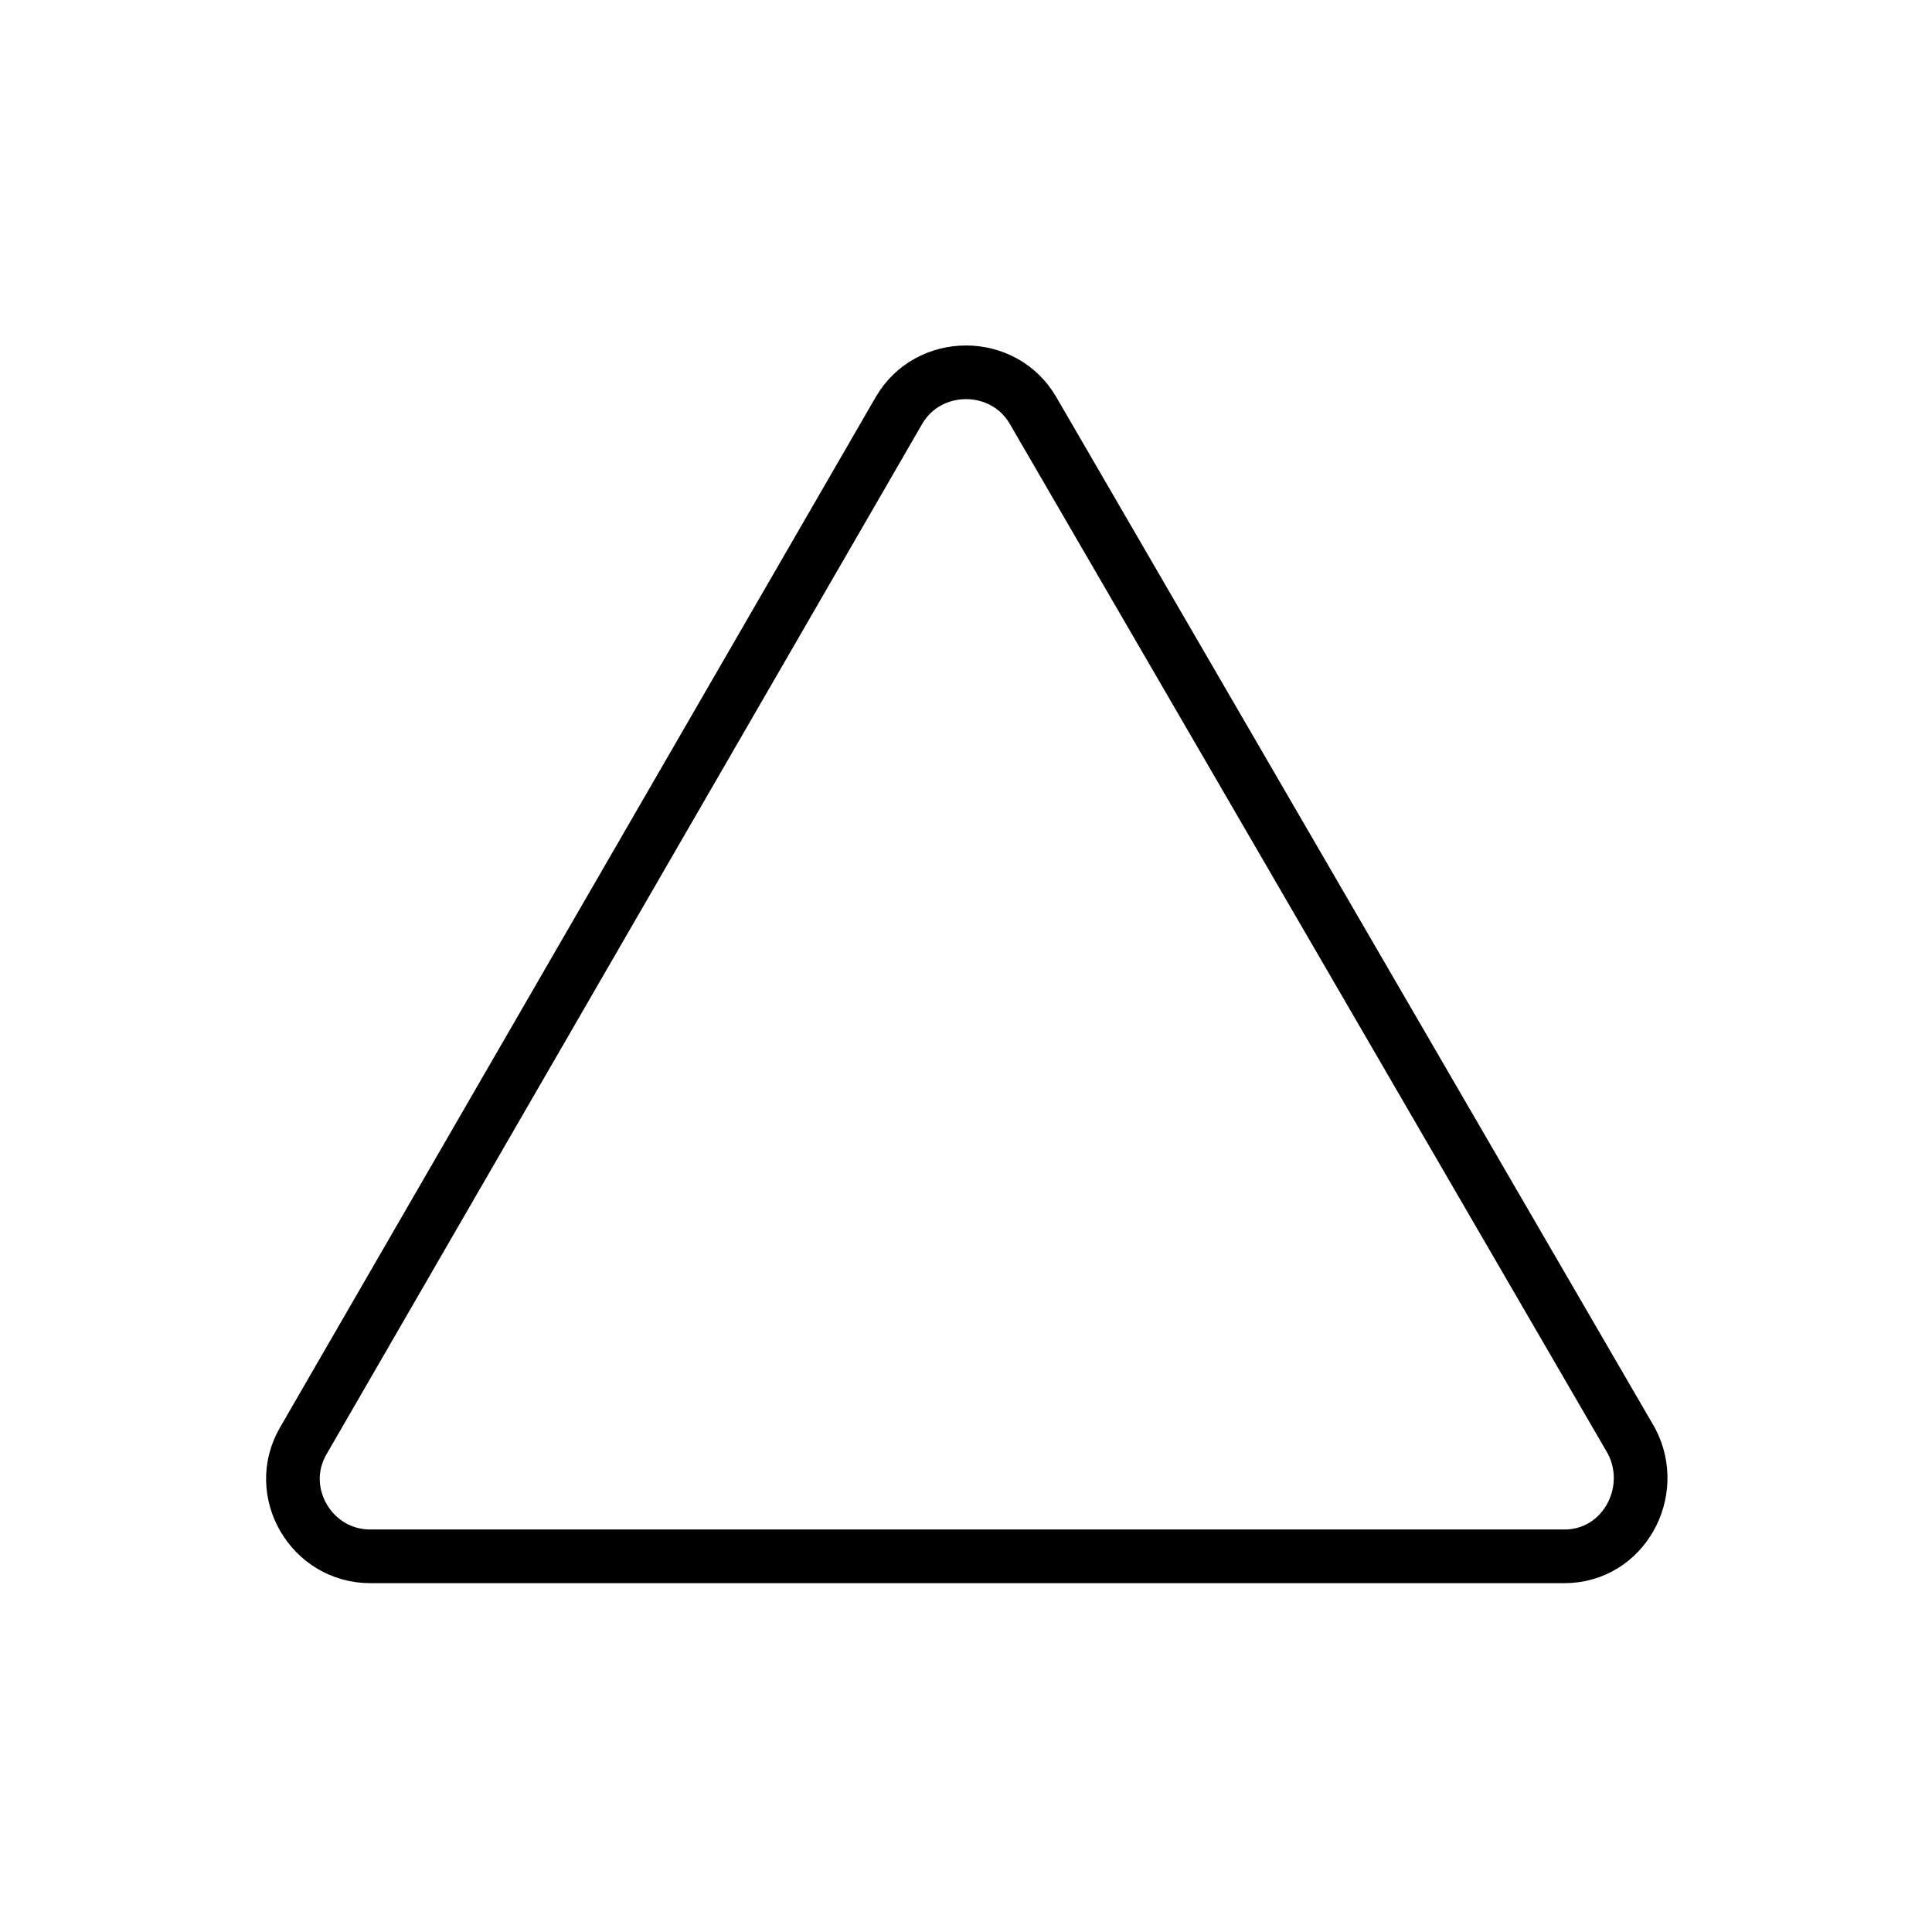 <?xml version="1.0" encoding="utf-8"?>
<!-- Generator: Adobe Illustrator 19.1.0, SVG Export Plug-In . SVG Version: 6.00 Build 0)  -->
<svg version="1.1" id="emoji" xmlns="http://www.w3.org/2000/svg" xmlns:xlink="http://www.w3.org/1999/xlink" x="0px" y="0px"
	 viewBox="0 0 72 72" enable-background="new 0 0 72 72" xml:space="preserve">
<path id="_xD83D__xDD3A__1_" fill="none" stroke="#000000" stroke-width="2" stroke-miterlimit="10" d="M33.5,15.3L11.3,53.7
	c-1.1,1.9,0.3,4.3,2.5,4.3h44.5c2.2,0,3.5-2.4,2.5-4.3L38.5,15.3C37.4,13.4,34.6,13.4,33.5,15.3z"/>
</svg>
